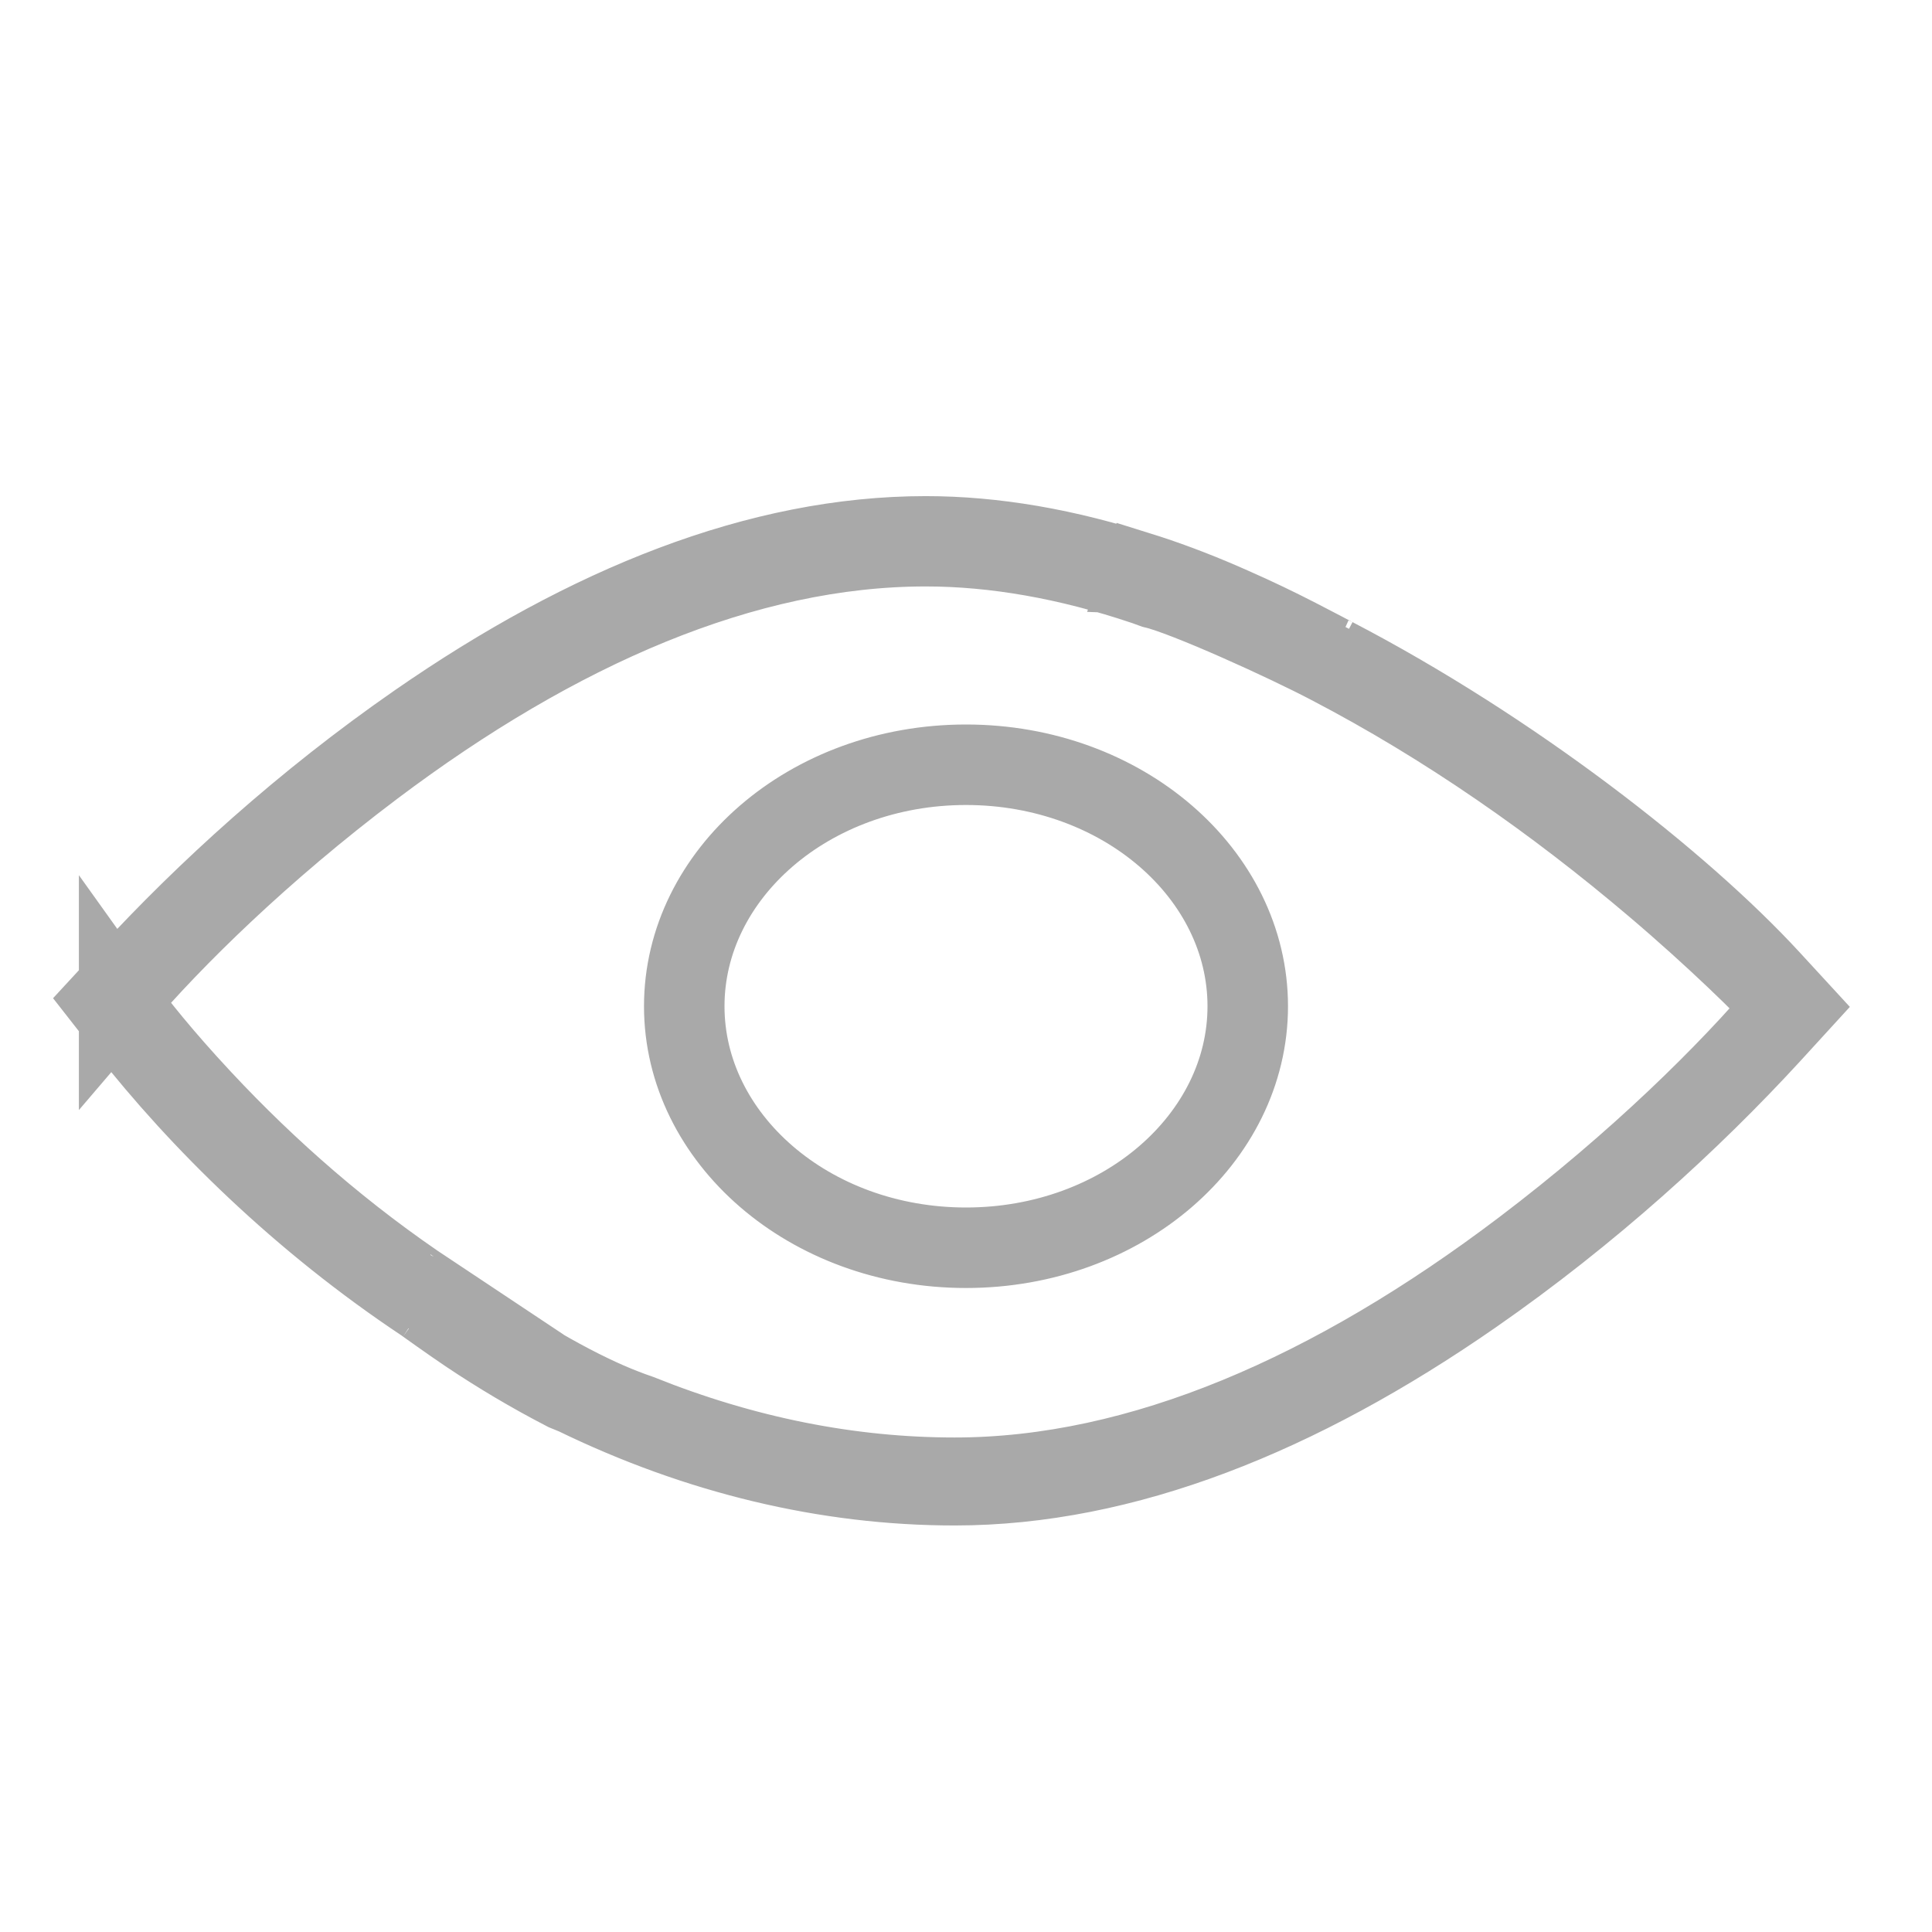 <svg xmlns="http://www.w3.org/2000/svg" width="24" height="24" viewBox="0 0 24 24">
    <g fill="none" fill-rule="evenodd">
        <path fill="#D8D8D8" fill-opacity="0" d="M0 0H24V24H0z"/>
        <path stroke="#A9A9A9" d="M1.45 12.47h-.001s0 0 0 0zm.03-.037c.197.276.541.706 1.022 1.221.824.884 1.776 1.717 2.847 2.428-.002 0 .25.184.4.29.273.19.556.376.846.55.333.198.654.368.954.499.13.056.253.105.396.154 1.296.52 2.608.782 3.914.782 2.31 0 4.712-1.055 7.06-2.833 1.437-1.088 2.565-2.21 3.245-3.014-.208-.237-.866-.88-1.602-1.504-1.236-1.05-2.598-2.002-4.041-2.754-.533-.281-1.795-.856-2.19-.947l-.118-.043.007.003c-.947-.319-1.863-.48-2.72-.48-2.247 0-4.584 1.02-6.868 2.74-1.394 1.05-2.49 2.132-3.152 2.908zm20.708.105s0 0 0 0 0 0 0 0zm-7.92-5.387s0 0 0 0 0 0 0 0zm-.079-.025l.002-.006.067.021c.337.11.69.247 1.055.41.275.121.544.25.812.388.155.079.498.26.446.233 2.205 1.148 4.3 2.783 5.419 3.999l.311.338-.31.339c-.982 1.069-2.245 2.224-3.697 3.232-2.157 1.497-4.328 2.37-6.435 2.37-1.591 0-3.19-.385-4.713-1.126l-.12-.049c-.433-.224-.827-.46-1.197-.707-.205-.137-.567-.396-.55-.385-1.54-1.023-2.792-2.261-3.702-3.421l-.262-.335.288-.312c.948-1.03 2.171-2.148 3.586-3.129C7.303 7.52 9.432 6.663 11.5 6.663c.85 0 1.752.155 2.69.463zM12 9.5c-1.947 0-3.5 1.36-3.5 3s1.553 3 3.5 3 3.5-1.36 3.5-3-1.553-3-3.5-3z"/>
    </g>
</svg>
